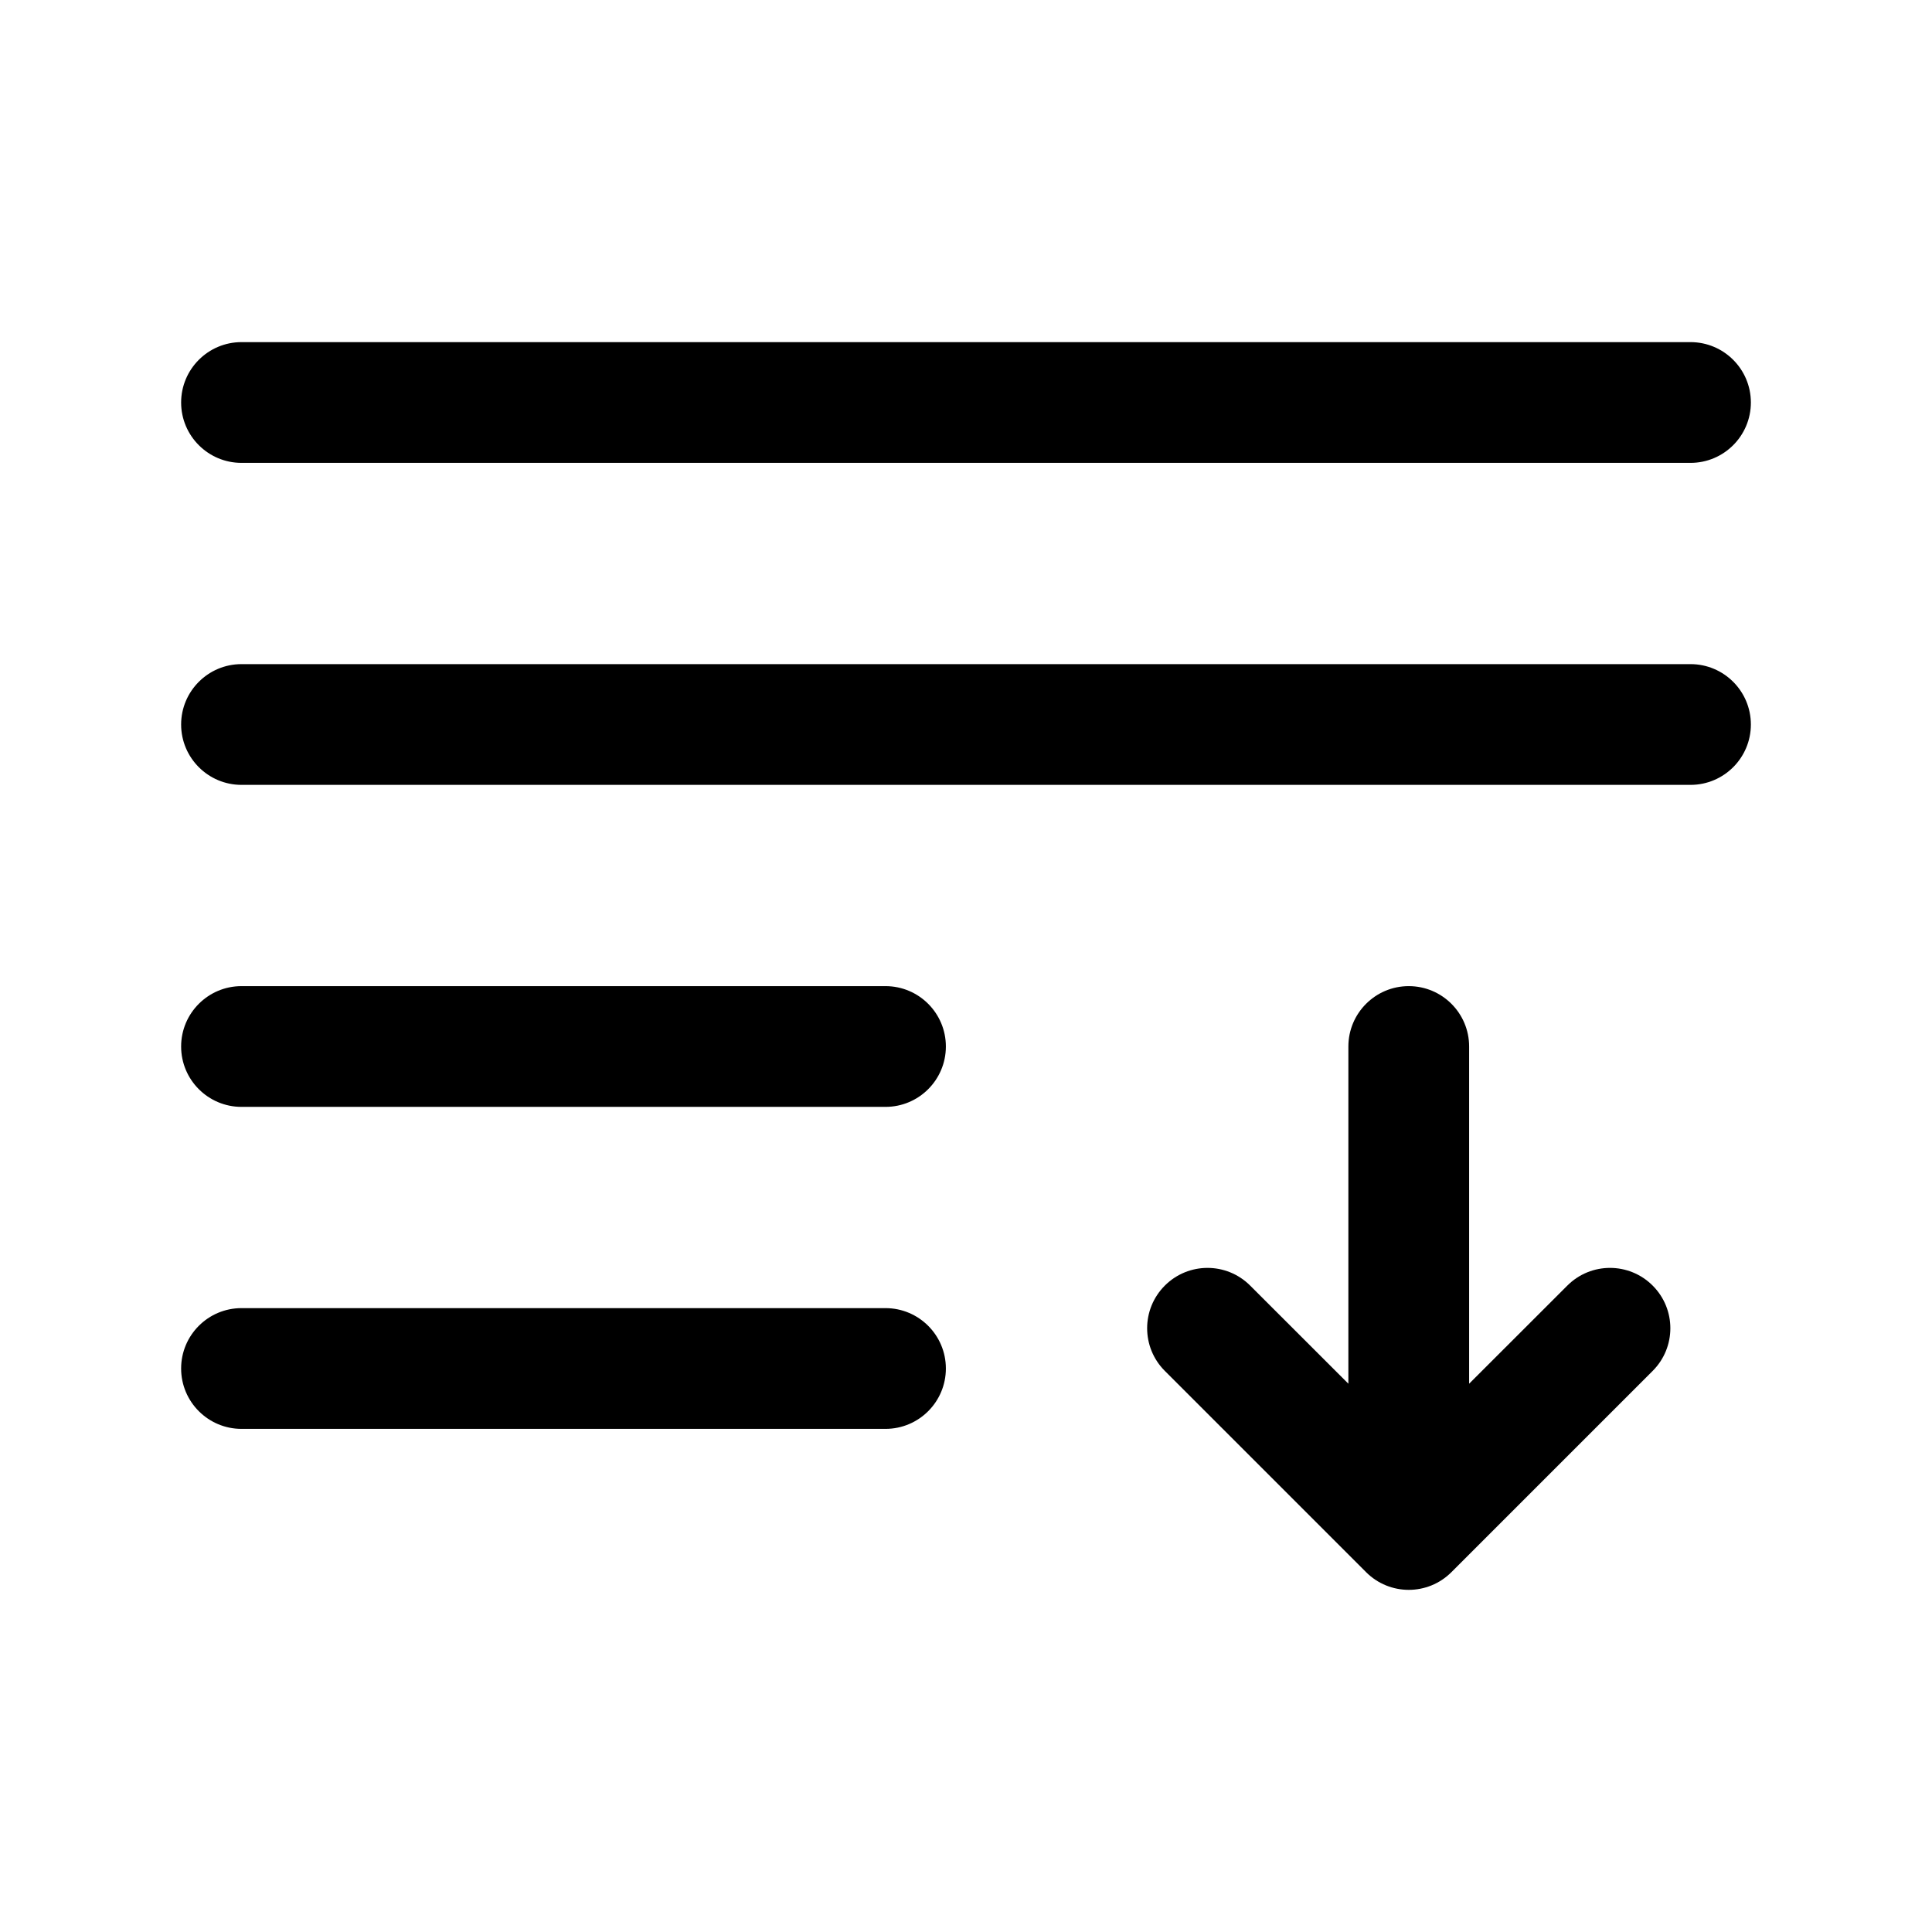 <svg width="24" height="24" viewBox="0 0 24 24" xmlns="http://www.w3.org/2000/svg">
    <path fill-rule="evenodd" clip-rule="evenodd" d="M2.25 5C2.25 4.586 2.586 4.25 3 4.25H21C21.414 4.25 21.75 4.586 21.75 5C21.75 5.414 21.414 5.75 21 5.75H3C2.586 5.75 2.25 5.414 2.25 5ZM2.25 9C2.25 8.586 2.586 8.25 3 8.25H21C21.414 8.25 21.75 8.586 21.75 9C21.75 9.414 21.414 9.75 21 9.75H3C2.586 9.75 2.25 9.414 2.25 9ZM2.25 13C2.25 12.586 2.586 12.25 3 12.25H11C11.414 12.25 11.75 12.586 11.75 13C11.75 13.414 11.414 13.75 11 13.75H3C2.586 13.75 2.25 13.414 2.25 13ZM17.5 12.25C17.914 12.25 18.25 12.586 18.25 13V17.189L19.47 15.97C19.763 15.677 20.237 15.677 20.53 15.97C20.823 16.263 20.823 16.737 20.53 17.03L18.03 19.53C17.737 19.823 17.263 19.823 16.97 19.53L14.47 17.03C14.177 16.737 14.177 16.263 14.47 15.97C14.763 15.677 15.237 15.677 15.53 15.97L16.75 17.189V13C16.75 12.586 17.086 12.25 17.5 12.25ZM2.25 17C2.25 16.586 2.586 16.25 3 16.25H11C11.414 16.25 11.75 16.586 11.75 17C11.75 17.414 11.414 17.75 11 17.75H3C2.586 17.75 2.25 17.414 2.25 17Z"/>
</svg>
